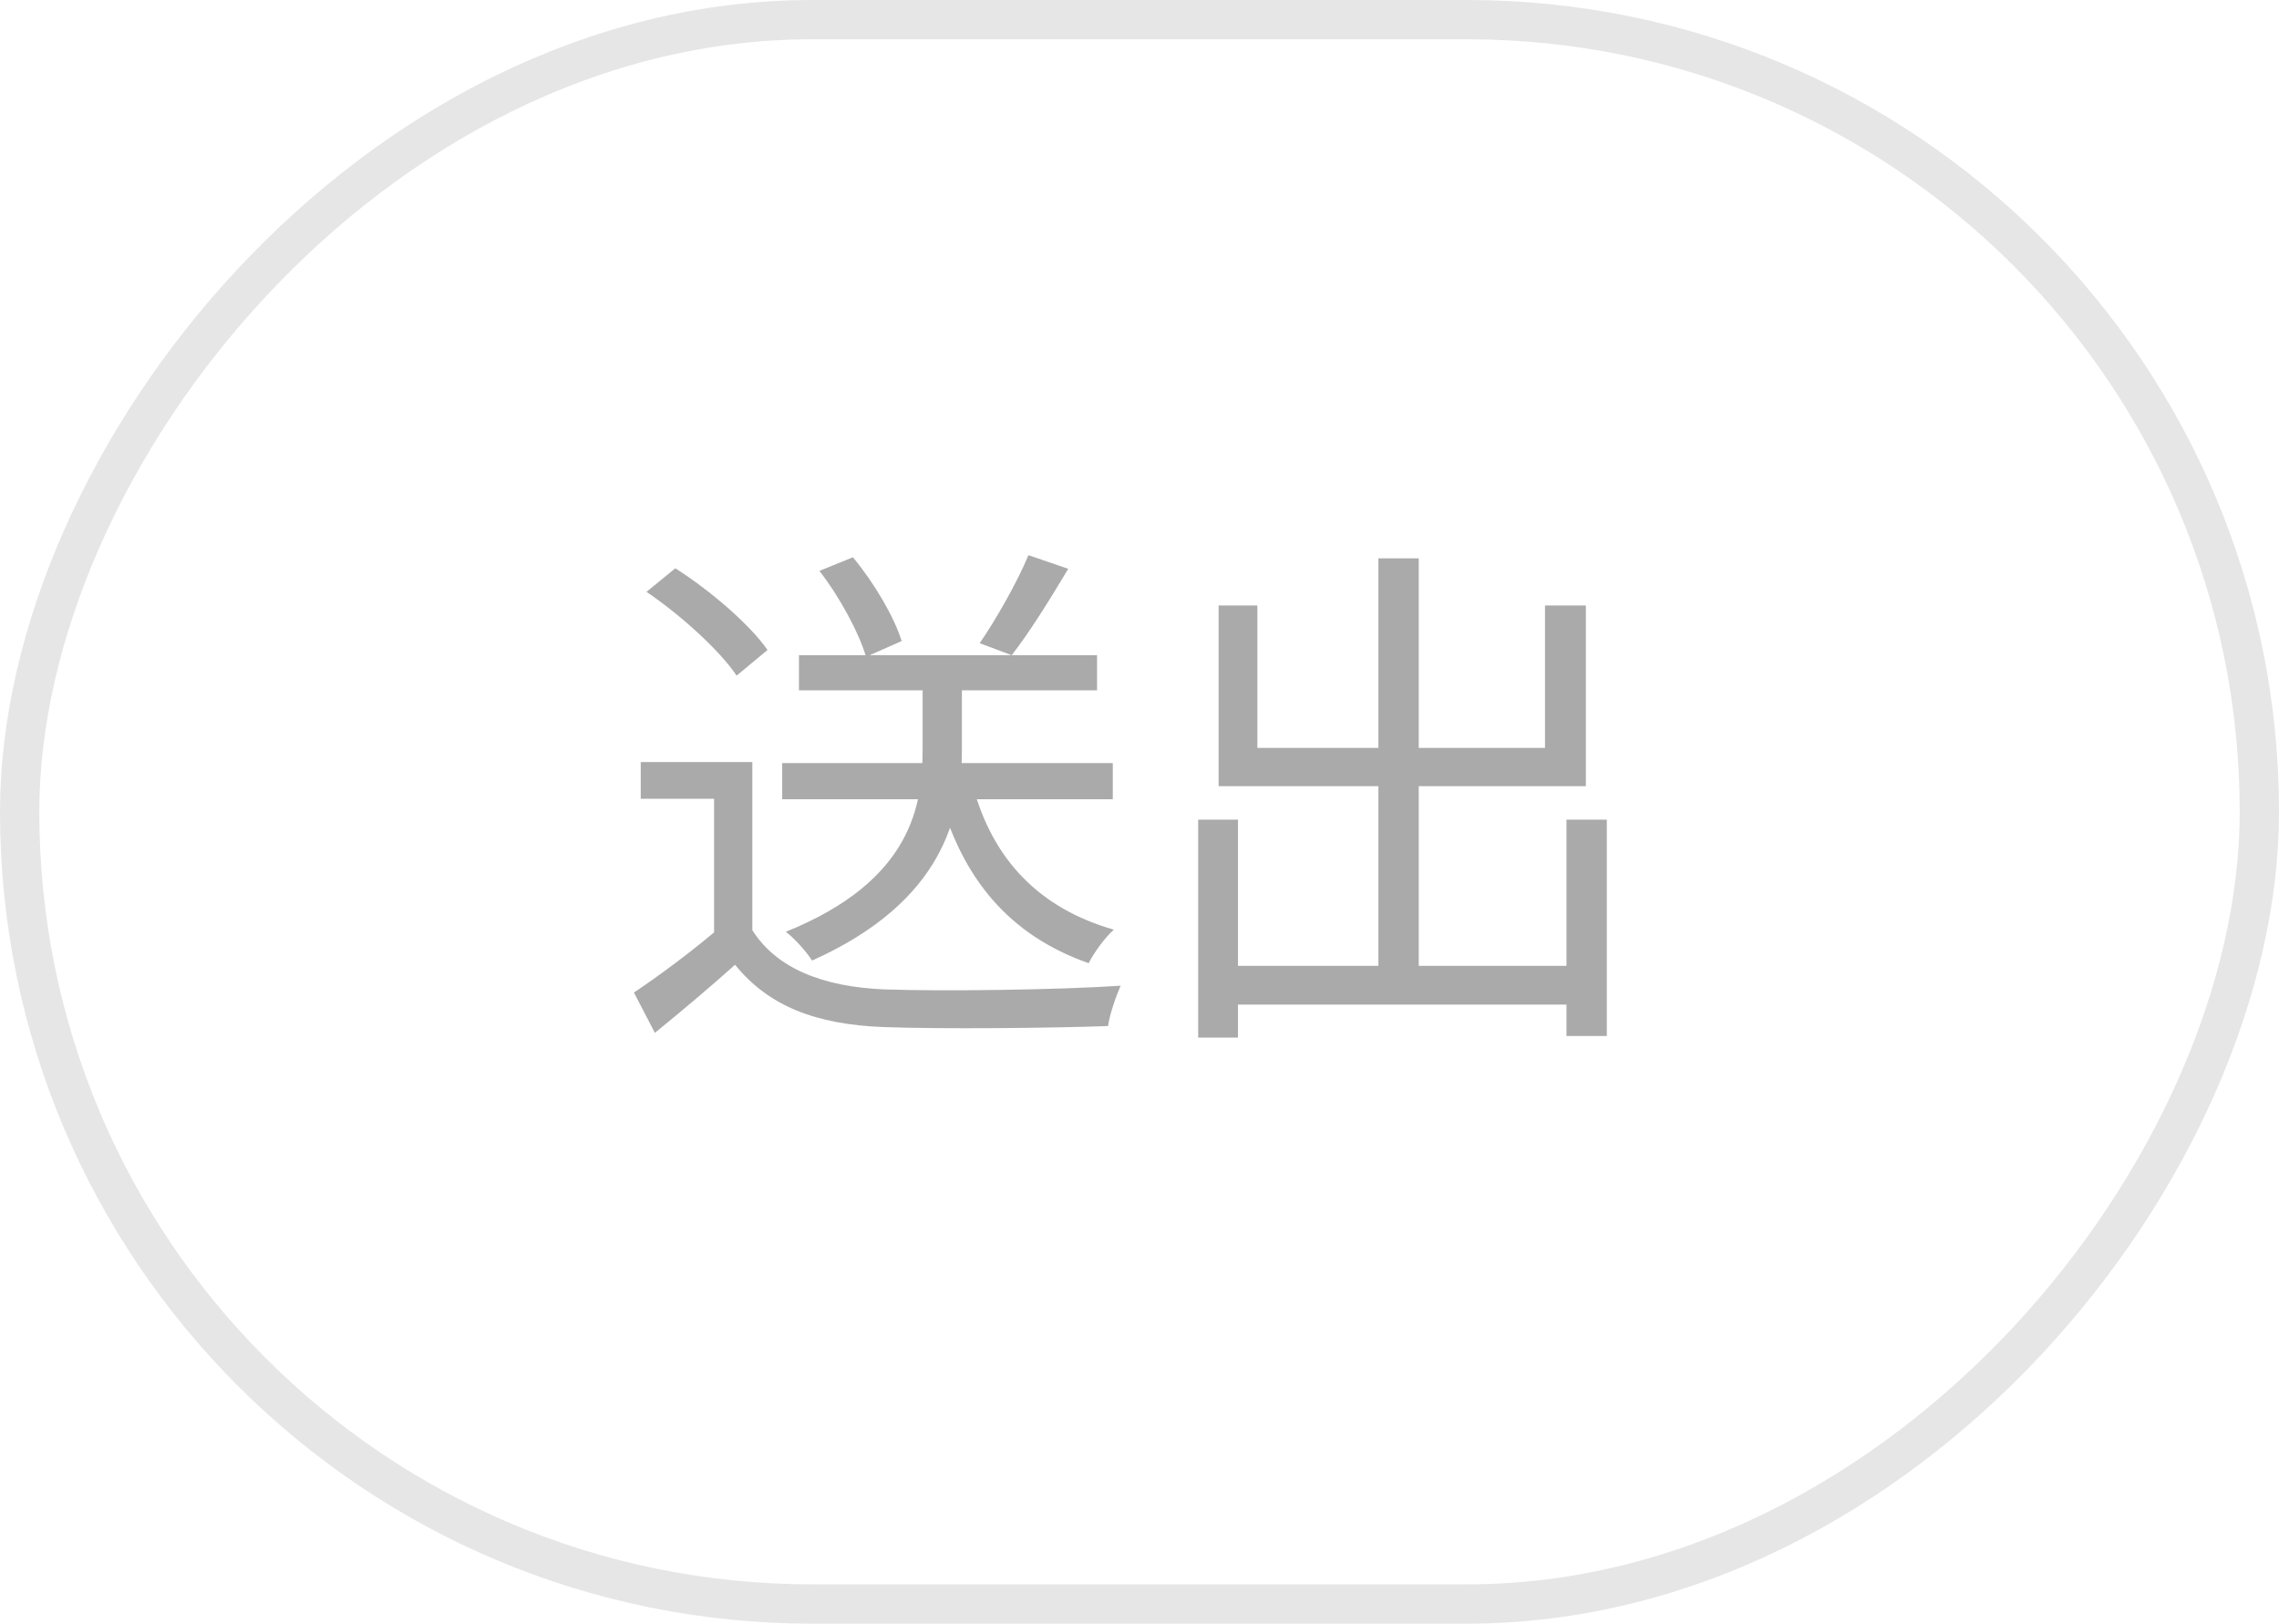 <svg width="87" height="62" viewBox="0 0 87 62" fill="none" xmlns="http://www.w3.org/2000/svg">
<rect x="0.75" y="-0.75" width="85.5" height="60.5" rx="30.25" transform="matrix(1 0 0 -1 0 60.5)" stroke="#E6E6E6" stroke-width="1.5"/>
<path d="M29.86 29.14V30.52H42.48V29.14H29.86ZM30.5 25.02V26.36H41.88V25.02H30.5ZM35.22 25.64V28.62C35.22 30.68 34.86 33.62 30 35.58C30.34 35.84 30.8 36.36 31 36.68C36.04 34.42 36.72 31.14 36.72 28.64V25.64H35.22ZM37.14 30.02L35.84 30.3C36.72 33.56 38.54 35.72 41.56 36.78C41.76 36.38 42.18 35.8 42.52 35.5C39.66 34.68 37.9 32.82 37.14 30.02ZM28.72 29.1H24.46V30.5H27.26V36.18H28.72V29.1ZM28.72 35.52H27.36C26.34 36.38 25.16 37.26 24.2 37.9L25 39.44C26.08 38.56 27.1 37.7 28.06 36.84C29.34 38.42 31.14 39.12 33.74 39.22C35.96 39.3 40.1 39.26 42.3 39.18C42.36 38.72 42.62 38 42.78 37.64C40.42 37.8 35.92 37.86 33.74 37.78C31.44 37.68 29.66 37 28.72 35.52ZM24.68 22.6C25.98 23.48 27.48 24.84 28.12 25.8L29.3 24.82C28.62 23.84 27.1 22.54 25.78 21.7L24.68 22.6ZM39.26 21.2C38.84 22.22 38.02 23.66 37.4 24.56L38.62 25.02C39.28 24.18 40.1 22.86 40.78 21.72L39.26 21.2ZM31.28 21.8C32.06 22.8 32.8 24.18 33.06 25.08L34.42 24.48C34.14 23.56 33.36 22.24 32.56 21.28L31.28 21.8ZM46.48 36.88V38.36H60.6V36.88H46.48ZM52.62 21.32V37.72H54.16V21.32H52.62ZM45.74 31.3V39.62H47.26V31.3H45.74ZM59.8 31.3V39.56H61.34V31.3H59.8ZM46.52 23.12V30.02H60.54V23.12H58.98V28.56H48V23.12H46.52Z" fill="#AAAAAA"/>
</svg>
